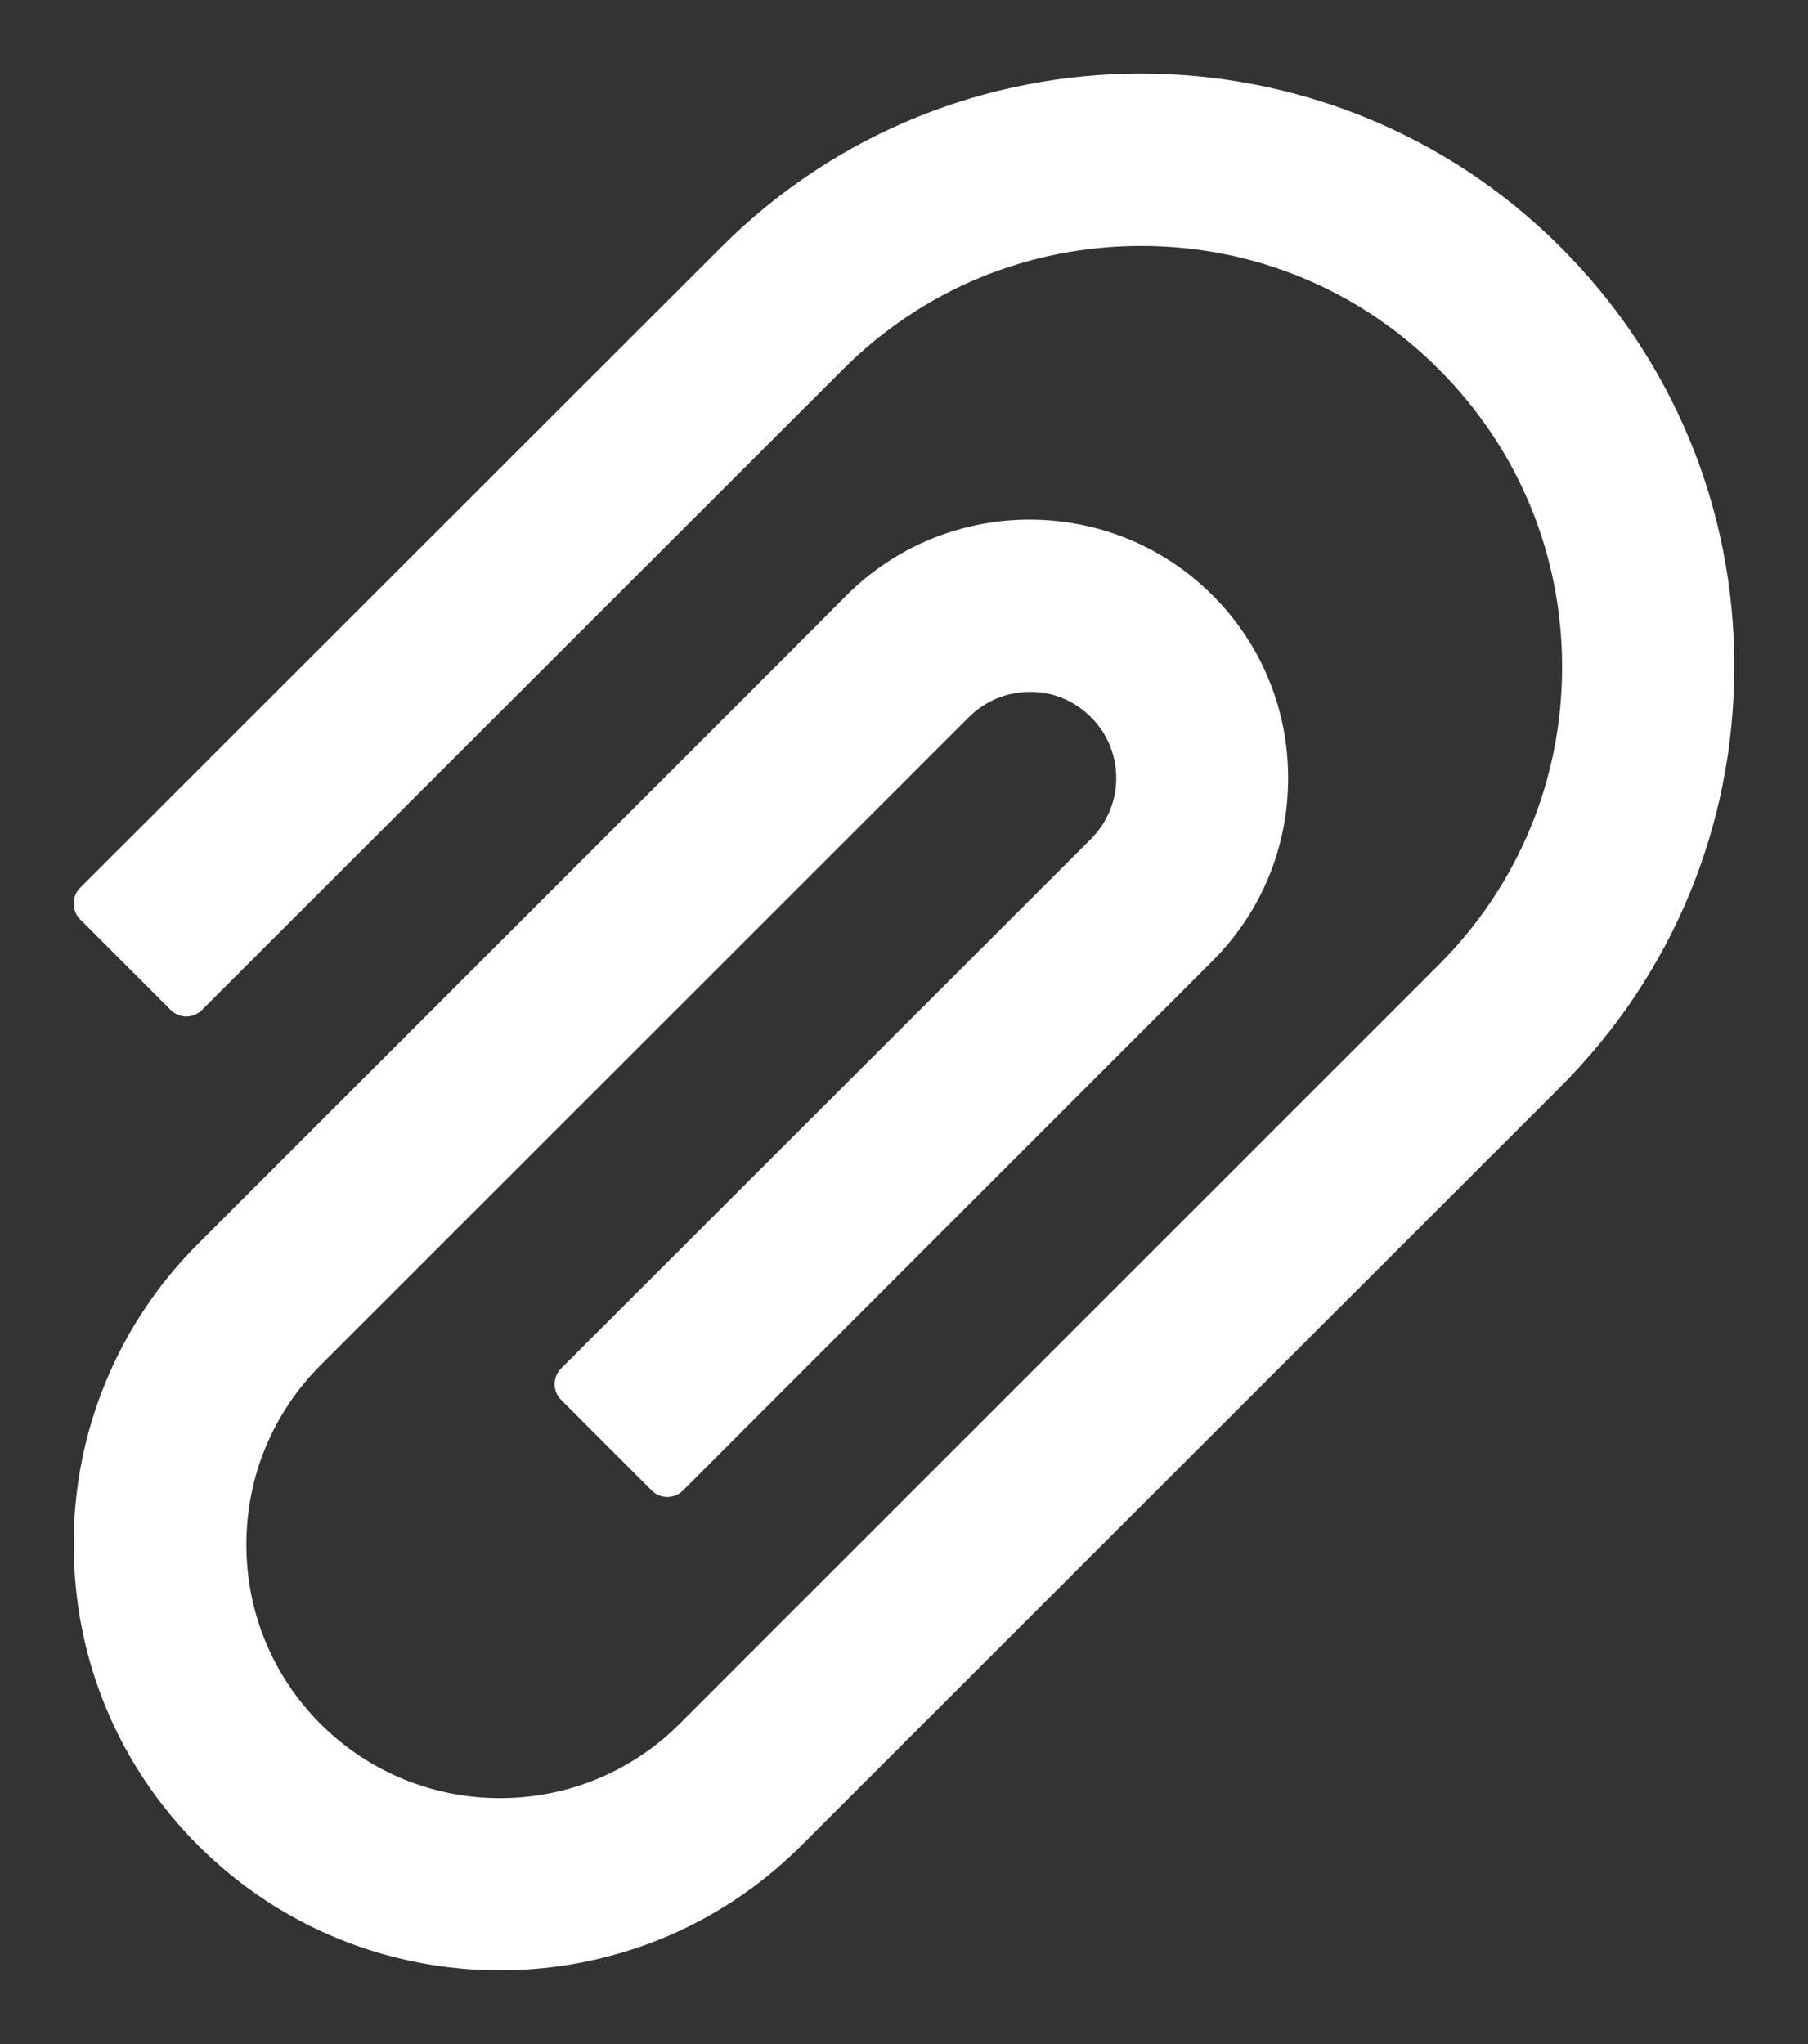 <svg width="23" height="26" viewBox="0 0 23 26" fill="none" xmlns="http://www.w3.org/2000/svg">
<rect x="0" y="0" width="23" height="26" fill="#333333" stroke="none"/>
<path d="M19.853 3.144C16.909 0.2 12.116 0.2 9.175 3.144L1.019 11.293C0.966 11.347 0.938 11.418 0.938 11.493C0.938 11.569 0.966 11.64 1.019 11.694L2.172 12.847C2.225 12.899 2.296 12.929 2.37 12.929C2.445 12.929 2.516 12.899 2.569 12.847L10.725 4.697C11.738 3.684 13.084 3.128 14.516 3.128C15.947 3.128 17.294 3.684 18.303 4.697C19.316 5.709 19.872 7.056 19.872 8.484C19.872 9.915 19.316 11.259 18.303 12.272L9.991 20.581L8.644 21.928C7.384 23.187 5.338 23.187 4.078 21.928C3.469 21.319 3.134 20.509 3.134 19.647C3.134 18.784 3.469 17.975 4.078 17.365L12.325 9.122C12.534 8.915 12.809 8.8 13.103 8.8H13.106C13.4 8.8 13.672 8.915 13.878 9.122C14.088 9.331 14.2 9.606 14.2 9.9C14.2 10.19 14.084 10.465 13.878 10.672L7.138 17.406C7.084 17.459 7.056 17.531 7.056 17.606C7.056 17.681 7.084 17.753 7.138 17.806L8.291 18.959C8.343 19.012 8.415 19.041 8.489 19.041C8.563 19.041 8.635 19.012 8.688 18.959L15.425 12.222C16.047 11.6 16.387 10.775 16.387 9.897C16.387 9.019 16.044 8.19 15.425 7.572C14.141 6.287 12.053 6.29 10.769 7.572L9.969 8.375L2.525 15.815C2.02 16.318 1.619 16.915 1.347 17.573C1.074 18.232 0.935 18.937 0.938 19.65C0.938 21.097 1.503 22.456 2.525 23.478C3.584 24.534 4.972 25.062 6.359 25.062C7.747 25.062 9.134 24.534 10.191 23.478L19.853 13.822C21.275 12.397 22.062 10.5 22.062 8.484C22.066 6.465 21.278 4.569 19.853 3.144Z" fill="white"/>
</svg>
